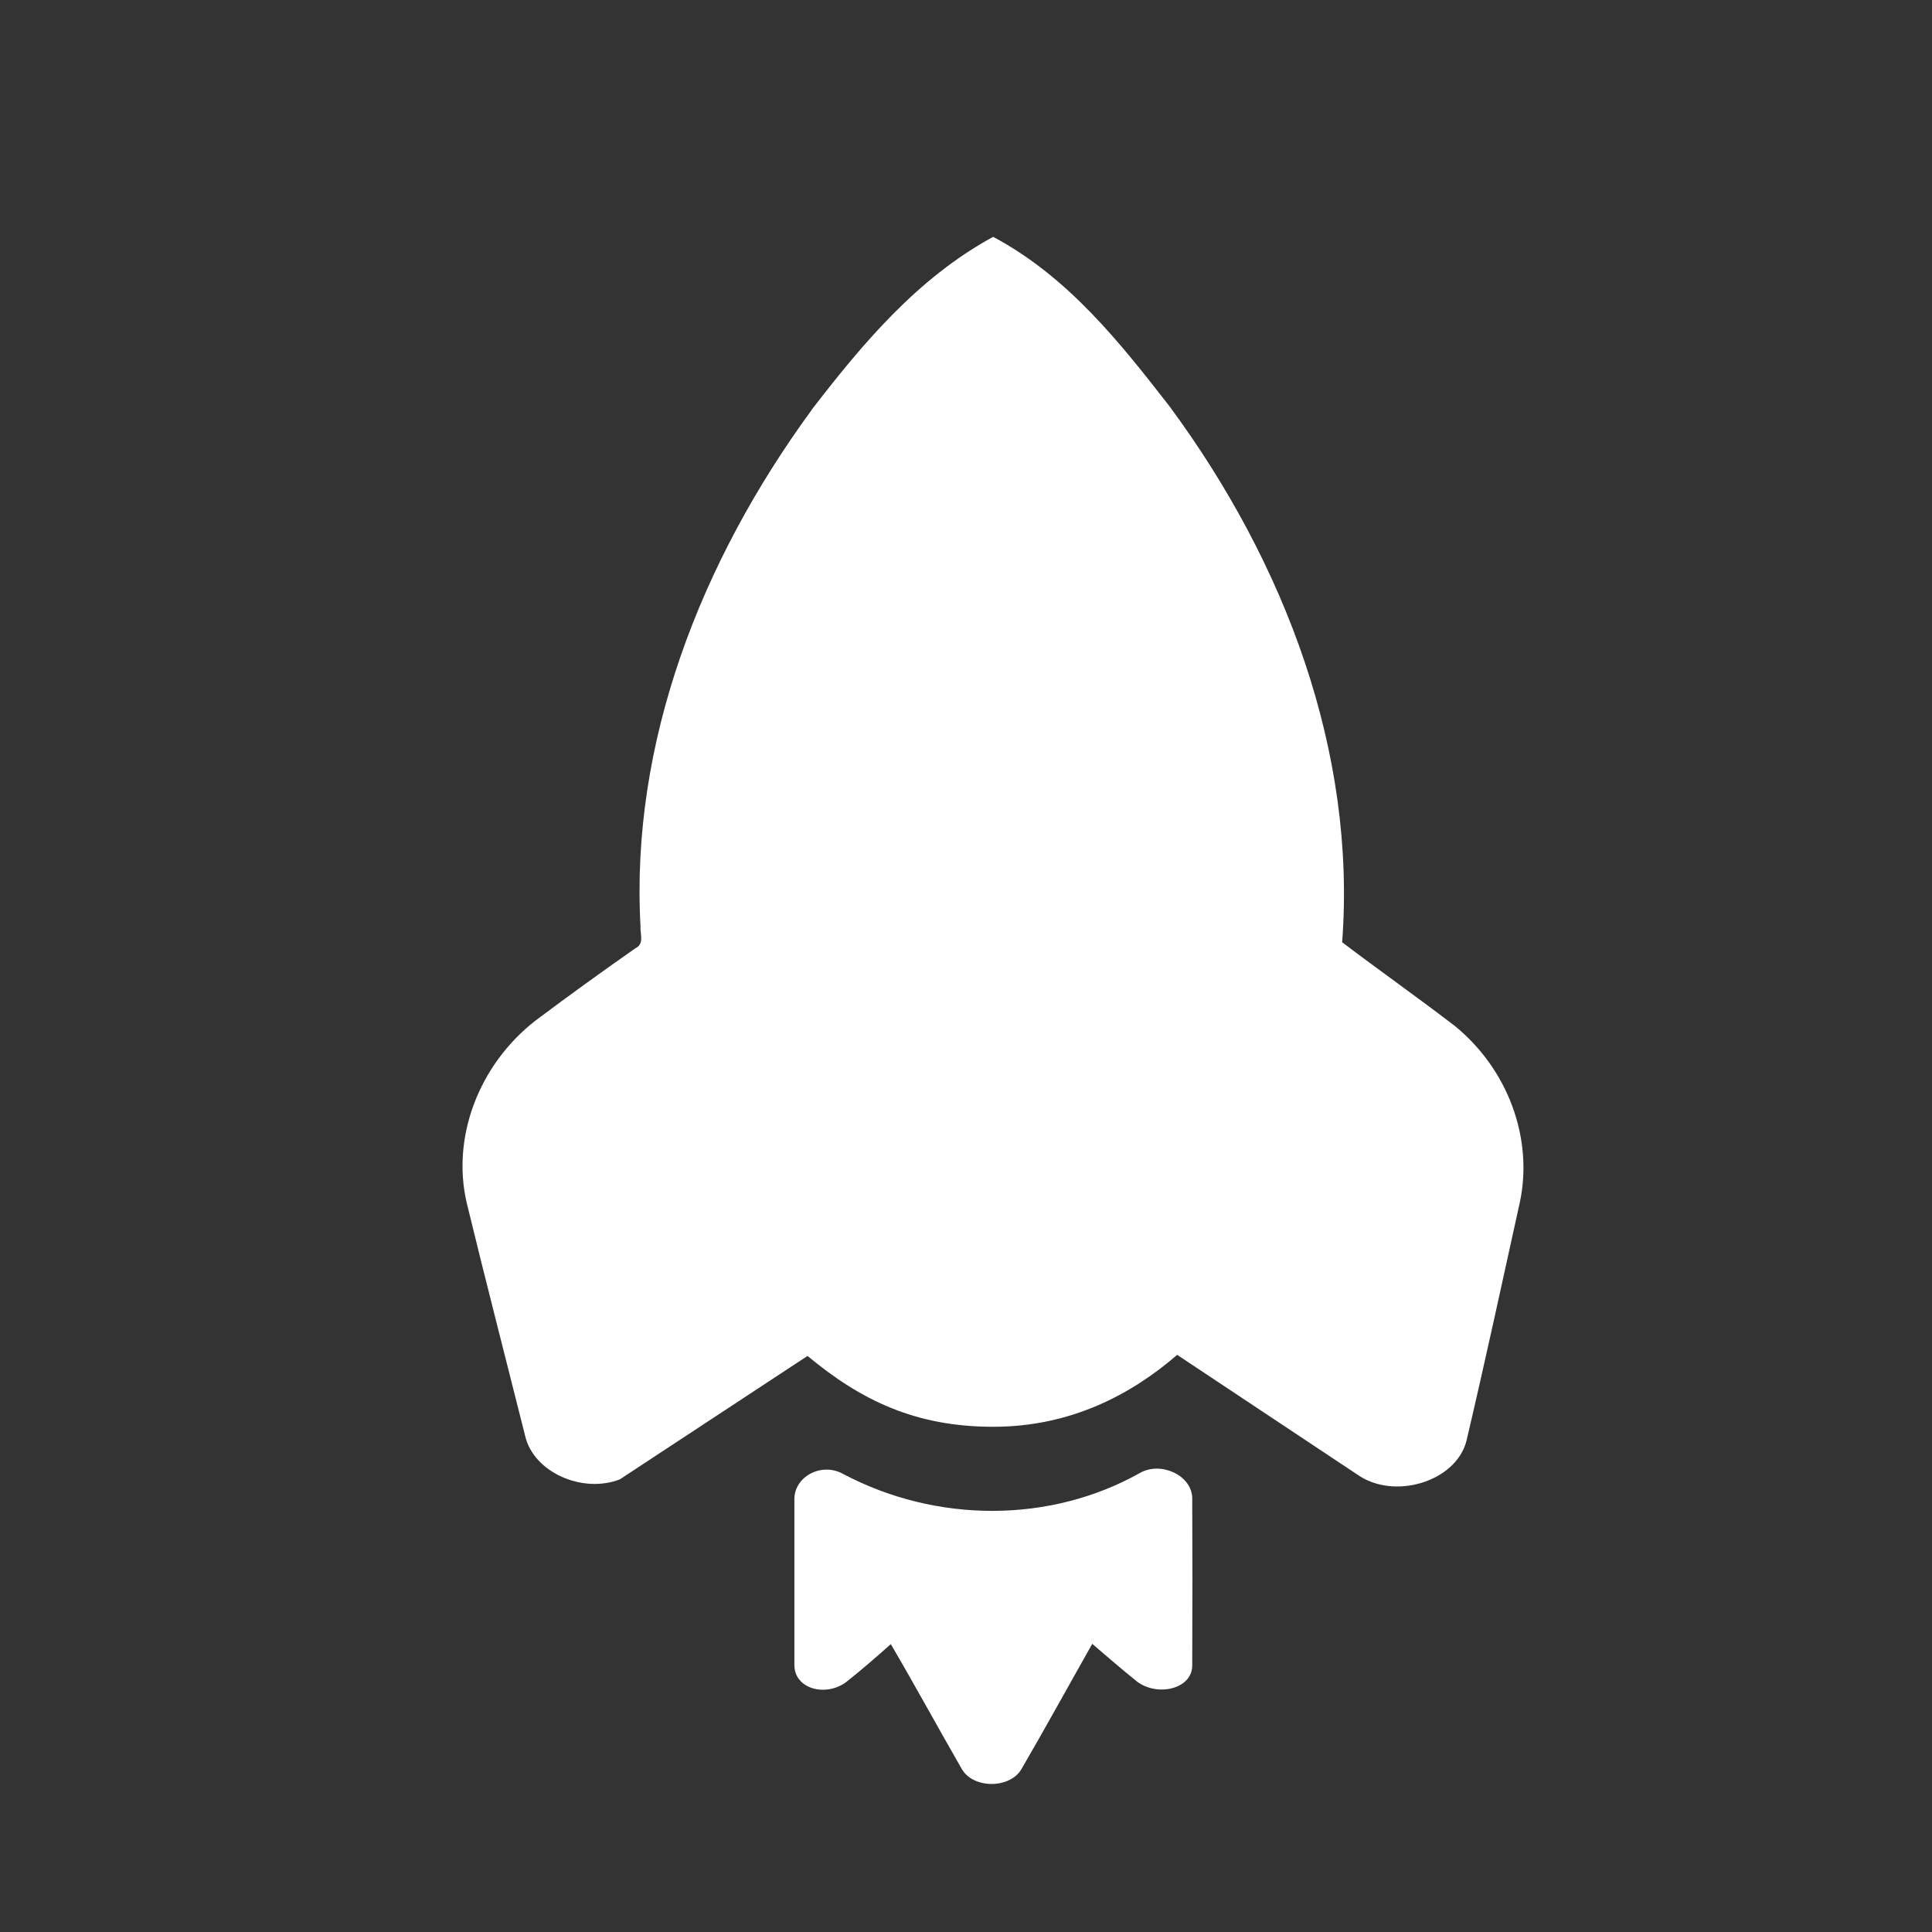 <svg width="512" height="512" version="1.1" viewBox="0 0 512 512" xmlns="http://www.w3.org/2000/svg">
 <rect x="0" y="0" width="512" height="512" fill="#333333" stroke="none"/>
 <g transform="matrix(17.572 0 0 15.765 -158.49 -110.65)" fill="#ffffff">
  <path d="m21.261 13.906c0.754-1.089 1.586-2.209 2.737-2.906 1.137 0.678 1.914 1.782 2.659 2.848 1.75 2.642 2.819 5.815 2.604 9.01 0.563 0.476 1.145 0.933 1.703 1.41 0.801 0.732 1.176 1.883 0.98 2.945-0.266 1.341-0.523 2.677-0.809 4.03-0.16 0.685-1.094 1-1.648 0.561l-2.714-2.01c-0.688 0.663-1.602 1.209-2.774 1.209s-1.994-0.443-2.801-1.191l-2.831 2.075c-0.566 0.244-1.297-0.12-1.426-0.724-0.293-1.302-0.598-2.616-0.883-3.925-0.23-1.1 0.18-2.317 1.035-3.061 0.496-0.415 1-0.821 1.508-1.217 0.141-0.073 0.07-0.244 0.078-0.372-0.152-3.08 0.902-6.118 2.577-8.671"/>
  <path d="m21 32.23c-8e-3 -0.391 0.414-0.641 0.742-0.43 1.395 0.82 3.11 0.832 4.473-0.023 0.313-0.195 0.773 0.039 0.785 0.418 4e-3 0.828 4e-3 1.984 0 2.809 8e-3 0.406-0.516 0.539-0.824 0.289-0.238-0.211-0.453-0.422-0.684-0.641-0.359 0.707-0.699 1.399-1.066 2.102-0.172 0.336-0.723 0.336-0.898 8e-3 -0.363-0.703-0.703-1.399-1.074-2.106-0.223 0.223-0.438 0.43-0.676 0.641-0.313 0.254-0.782 0.109-0.778-0.293"/>
  <path d="m24 16c1 0 2.513 3 2.5 6-0.598 2.026-4.306 2.161-5 0 2e-3 -3 1.5-6 2.5-6"/>
 </g>
</svg>
